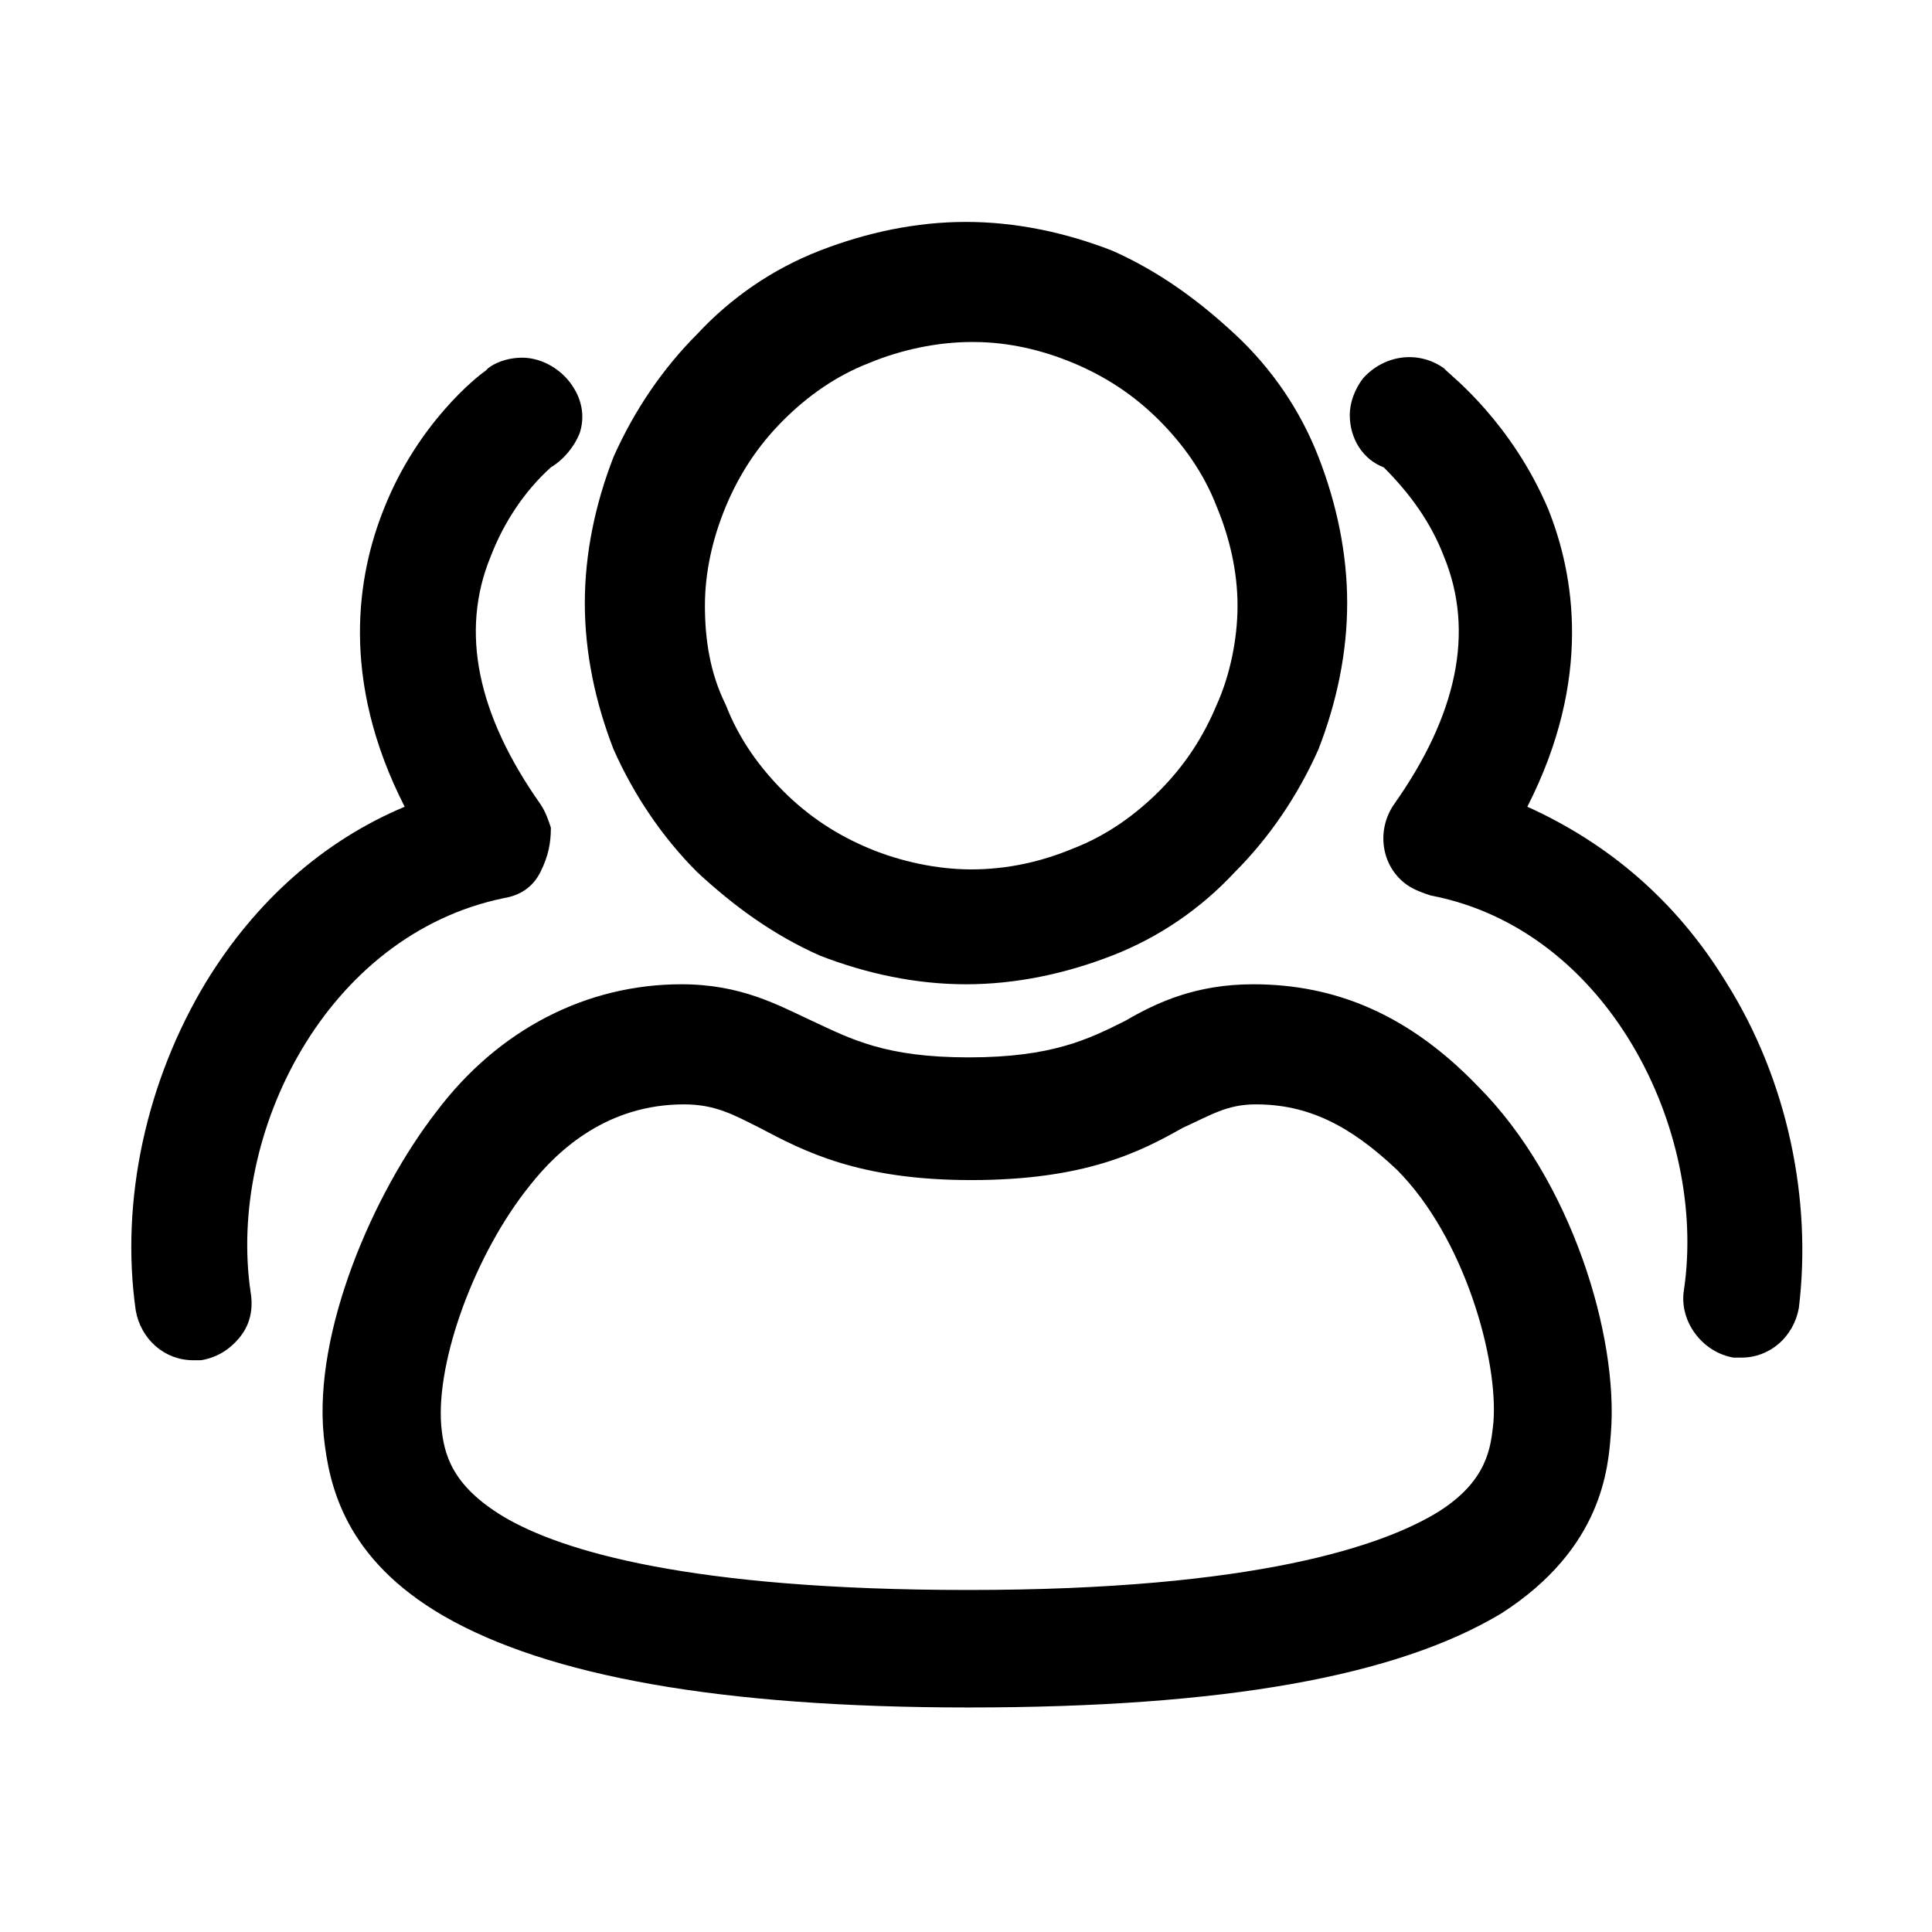 <?xml version="1.0" encoding="utf-8"?>
<!-- Generator: Adobe Illustrator 22.1.0, SVG Export Plug-In . SVG Version: 6.00 Build 0)  -->
<svg version="1.1" id="图层_1" xmlns="http://www.w3.org/2000/svg" xmlns:xlink="http://www.w3.org/1999/xlink" x="0px" y="0px"
	 viewBox="0 0 74 74" style="enable-background:new 0 0 74 74;" xml:space="preserve">
<path class="st0" d="M66.1,37.6c-1.9-3.1-4.5-5.3-7.6-6.7c2.5-4.9,1.8-8.9,0.8-11.4c-1.4-3.3-3.7-5.1-3.9-5.3l-0.1-0.1l0,0
	c-1-0.7-2.3-0.5-3.1,0.4c-0.3,0.4-0.5,0.9-0.5,1.4c0,0.9,0.5,1.7,1.3,2c1,1,1.8,2.1,2.3,3.4c1.2,2.9,0.5,6.1-1.9,9.5
	c-0.7,1-0.5,2.4,0.5,3.1c0.3,0.2,0.6,0.3,0.9,0.4c6.8,1.3,10.6,9,9.7,15.1c-0.2,1.2,0.7,2.4,1.9,2.6c0.1,0,0.2,0,0.3,0
	c1.1,0,2-0.8,2.2-1.9C69.4,46,68.5,41.4,66.1,37.6L66.1,37.6z M48,37.7c-2.2,0-3.7,0.7-4.9,1.4c-1.4,0.7-2.8,1.4-6,1.4
	c-3.2,0-4.5-0.7-6-1.4c-1.3-0.6-2.7-1.4-5-1.4c-3.6,0-7,1.7-9.4,4.9c-2.4,3.1-4.7,8.4-4.3,12.4c0.2,1.9,0.8,4.7,4.6,6.9
	c4,2.3,10.6,3.5,20.1,3.5c9.8,0,16.4-1.2,20.4-3.6c3.9-2.5,4.1-5.6,4.2-6.9c0.3-3.7-1.5-9.7-5.1-13.3C54,38.9,51.2,37.7,48,37.7z
	 M57.2,54.5c-0.1,0.9-0.2,2.2-2.1,3.4c-2.1,1.3-7,3-18,3c-10.7,0-15.6-1.5-17.8-2.8c-2-1.2-2.3-2.4-2.4-3.5
	c-0.2-2.5,1.3-6.6,3.4-9.2c1.1-1.4,3-3.1,5.9-3.1c1.2,0,1.9,0.4,2.9,0.9c1.7,0.9,3.8,2,8.1,2c4.4,0,6.5-1.1,8.1-2
	c1.1-0.5,1.7-0.9,2.8-0.9c2,0,3.6,0.8,5.4,2.5C56.1,47.4,57.4,52.1,57.2,54.5z"/>
<path class="st0" d="M26.7,33.4c1.4,1.3,2.9,2.4,4.7,3.2c1.8,0.7,3.7,1.1,5.6,1.1c1.9,0,3.8-0.4,5.6-1.1c1.8-0.7,3.4-1.8,4.7-3.2
	c1.3-1.3,2.4-2.9,3.2-4.7c0.7-1.8,1.1-3.7,1.1-5.6c0-1.9-0.4-3.8-1.1-5.6s-1.8-3.4-3.2-4.7c-1.4-1.3-2.9-2.4-4.7-3.2
	c-1.8-0.7-3.7-1.1-5.6-1.1c-1.9,0-3.8,0.4-5.6,1.1c-1.8,0.7-3.4,1.8-4.7,3.2c-1.3,1.3-2.4,2.9-3.2,4.7c-0.7,1.8-1.1,3.7-1.1,5.6
	c0,1.9,0.4,3.8,1.1,5.6C24.3,30.5,25.4,32.1,26.7,33.4L26.7,33.4z M27,23.2c0-1.3,0.3-2.6,0.8-3.8c0.5-1.2,1.2-2.3,2.2-3.3
	c0.9-0.9,2-1.7,3.3-2.2c1.2-0.5,2.6-0.8,3.9-0.8h0.1c1.3,0,2.6,0.3,3.8,0.8c1.2,0.5,2.3,1.2,3.3,2.2c0.9,0.9,1.7,2,2.2,3.3
	c0.5,1.2,0.8,2.5,0.8,3.8c0,1.3-0.3,2.7-0.8,3.8c-0.5,1.2-1.2,2.3-2.2,3.3c-0.9,0.9-2,1.7-3.3,2.2c-1.2,0.5-2.5,0.8-3.9,0.8
	c-1.3,0-2.7-0.3-3.9-0.8c-1.2-0.5-2.3-1.2-3.3-2.2c-0.9-0.9-1.7-2-2.2-3.3C27.2,25.8,27,24.5,27,23.2z M19.3,34.4
	c0.6-0.1,1.1-0.4,1.4-1s0.4-1.1,0.4-1.7c-0.1-0.3-0.2-0.6-0.4-0.9c-2.4-3.4-3.1-6.6-1.9-9.5c0.5-1.3,1.3-2.5,2.3-3.4
	c0.5-0.3,0.9-0.8,1.1-1.3c0.2-0.6,0.1-1.2-0.2-1.7c-0.4-0.7-1.2-1.2-2-1.2c-0.4,0-0.9,0.1-1.3,0.4l-0.1,0.1c-0.3,0.2-2.6,2-3.9,5.3
	C13.7,22,13,26,15.5,30.9c-3.1,1.3-5.7,3.6-7.6,6.7C5.6,41.4,4.6,46,5.2,50.2c0.2,1.1,1.1,1.9,2.2,1.9c0.1,0,0.2,0,0.3,0
	c0.6-0.1,1.1-0.4,1.5-0.9c0.4-0.5,0.5-1.1,0.4-1.7C8.7,43.4,12.5,35.8,19.3,34.4z"/>
</svg>
